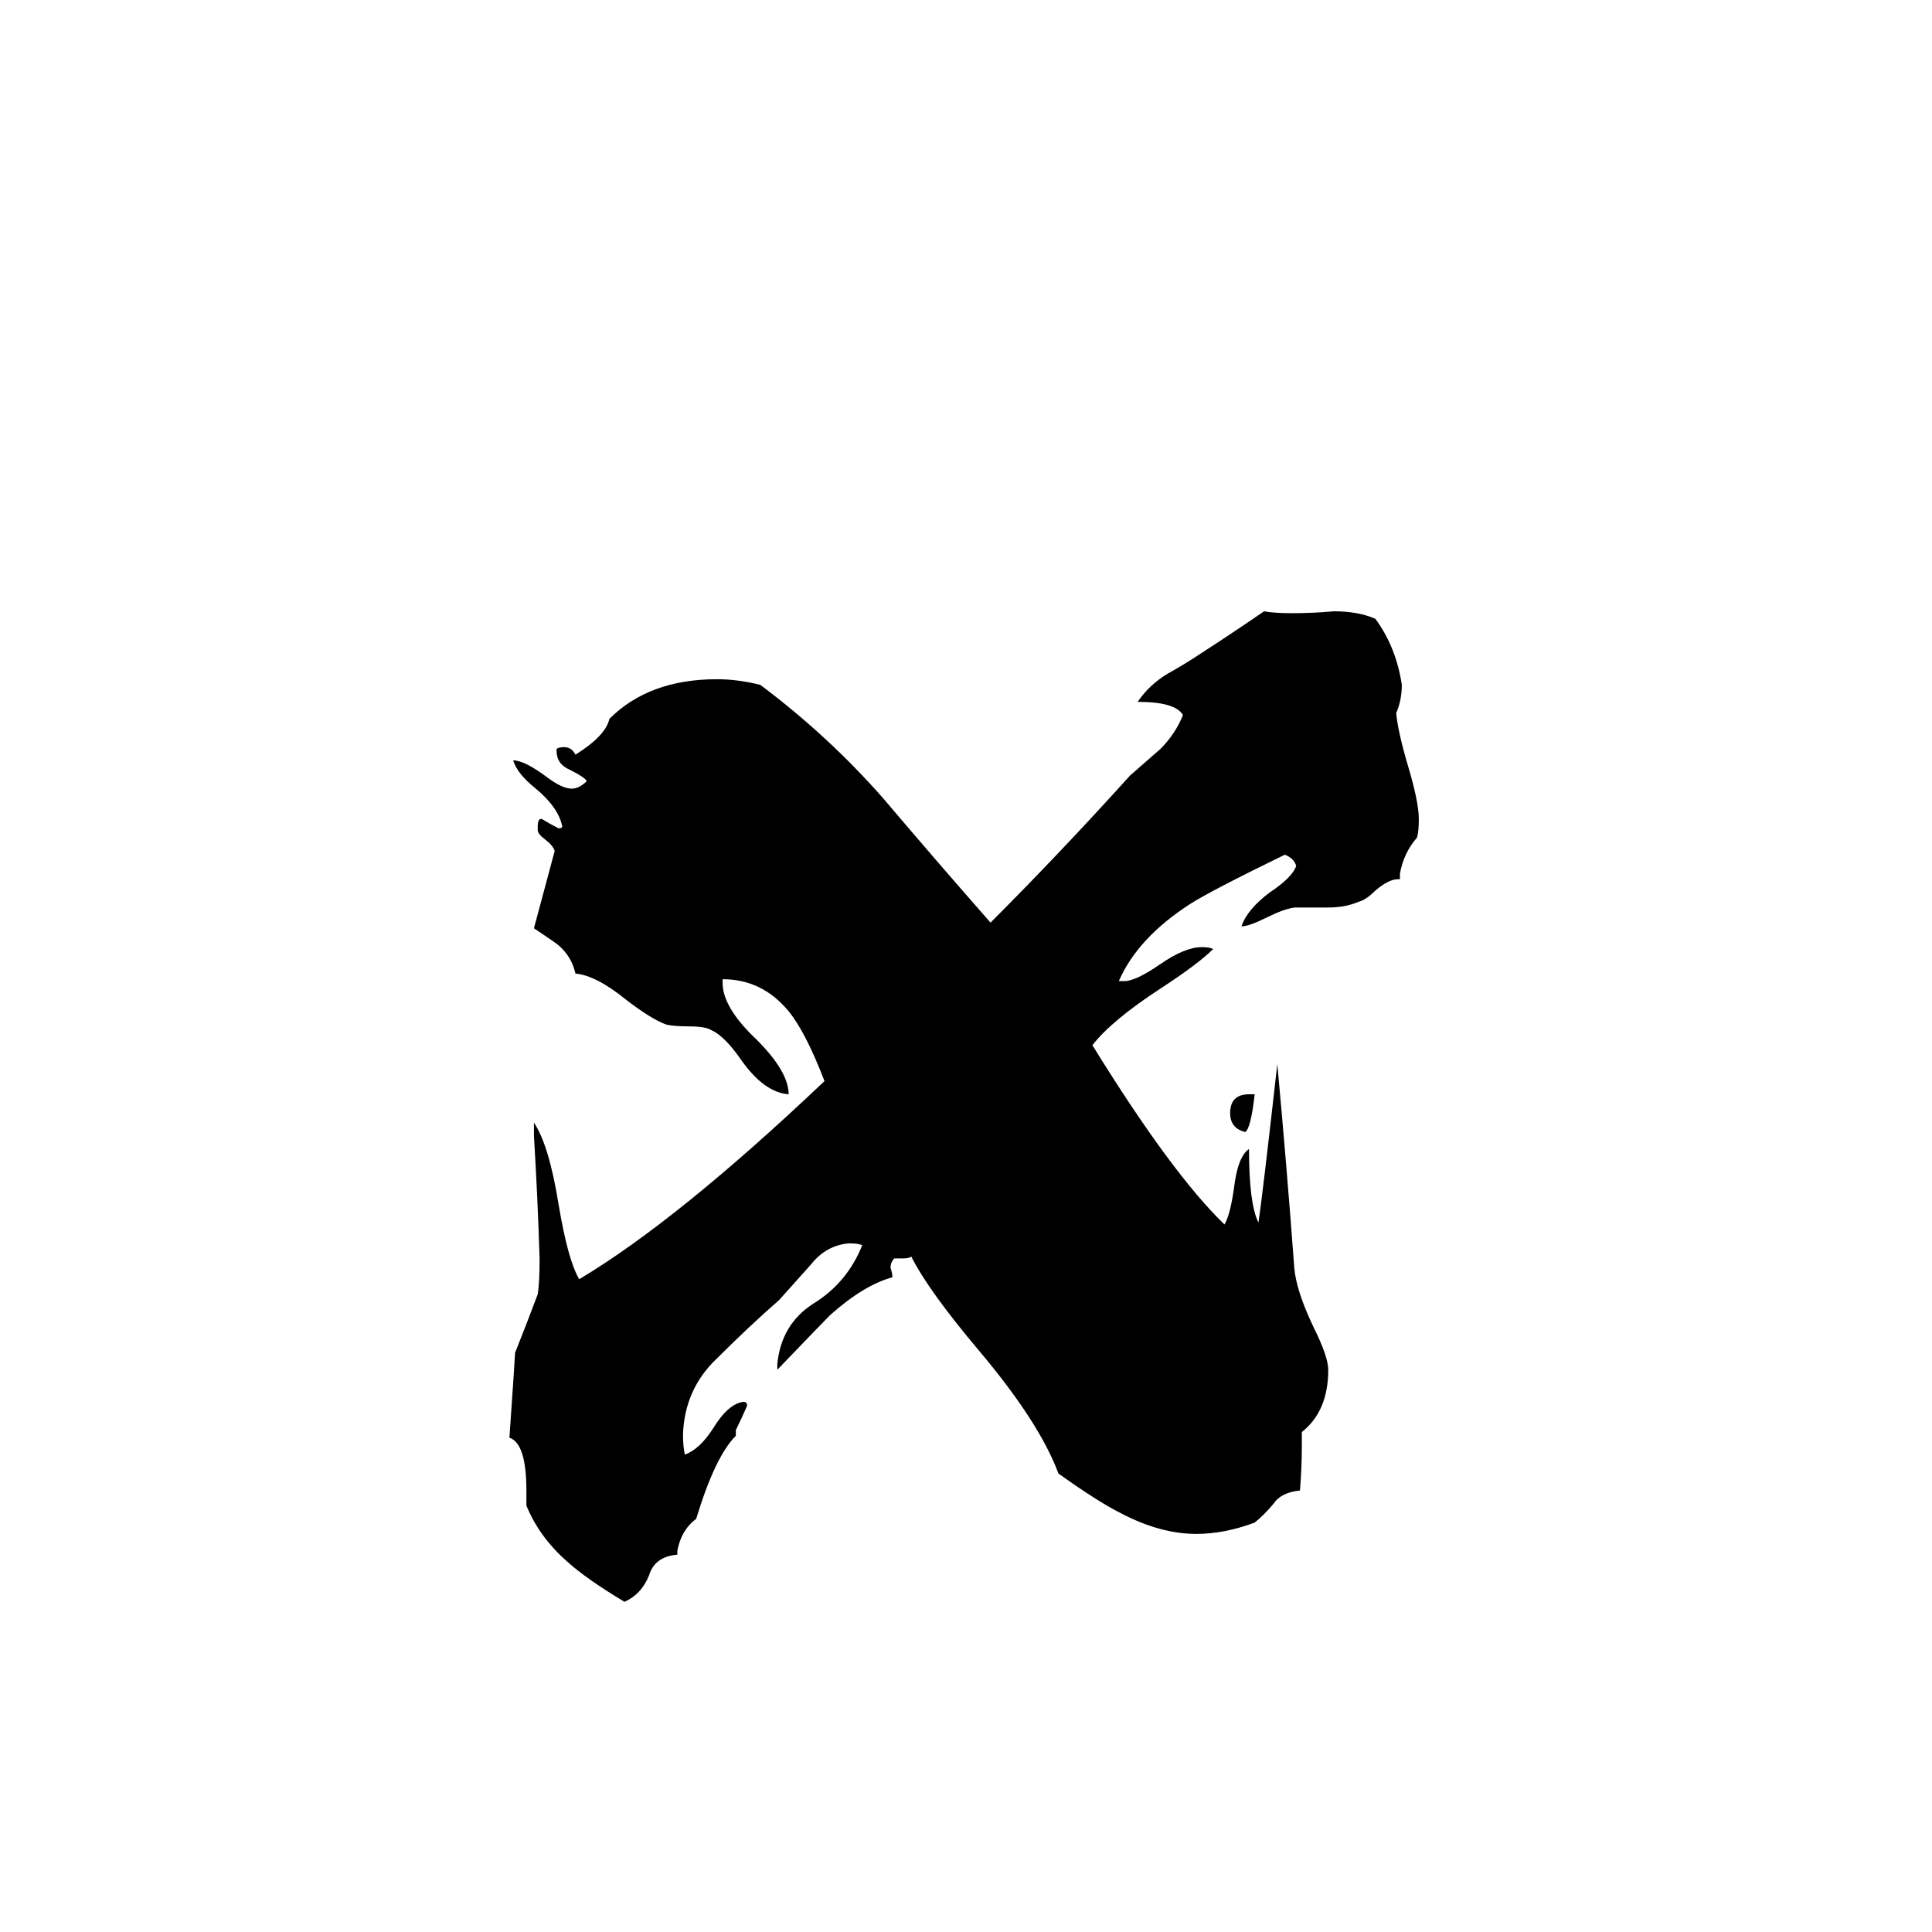 <svg xmlns="http://www.w3.org/2000/svg" viewBox="0 -800 1024 1024">
	<path fill="#000000" d="M662 -220H665Q663 -202 660 -200Q652 -202 652 -210Q652 -220 662 -220ZM690 -41V-34Q690 -22 689 -10Q679 -9 675 -3Q670 3 665 7Q649 13 634 13Q615 13 594 2Q582 -4 561 -19Q551 -46 519 -84Q492 -116 483 -134Q482 -133 478 -133H474Q472 -131 472 -128Q473 -125 473 -123Q458 -119 440 -103Q436 -99 412 -74V-77Q414 -98 431 -109Q449 -120 457 -140Q455 -141 450 -141Q438 -140 430 -130Q421 -120 413 -111Q397 -97 380 -80Q363 -64 362 -40Q362 -33 363 -29Q371 -32 378 -43Q386 -56 394 -57Q396 -57 396 -55Q393 -48 390 -42V-39Q379 -28 369 5Q361 11 359 22V24Q347 25 344 35Q340 45 331 49Q311 37 301 28Q286 15 279 -2V-10Q279 -35 270 -38Q273 -81 273 -83Q279 -98 285 -114Q286 -120 286 -133Q285 -165 283 -198V-205Q291 -193 296 -162Q301 -132 307 -122Q359 -153 437 -227Q427 -253 418 -264Q404 -281 383 -281V-279Q383 -266 401 -249Q418 -232 418 -220Q405 -221 393 -238Q384 -251 377 -254Q374 -256 365 -256Q357 -256 353 -257Q345 -260 332 -270Q316 -283 305 -284Q303 -293 296 -299Q295 -300 283 -308L294 -349Q293 -352 289 -355Q285 -358 285 -360V-362Q285 -366 287 -366Q292 -363 296 -361Q298 -361 298 -362Q296 -372 284 -382Q274 -390 272 -397Q278 -397 290 -388Q298 -382 303 -382Q307 -382 311 -386Q310 -388 302 -392Q295 -395 295 -402V-403Q296 -404 299 -404Q303 -404 305 -400Q321 -410 323 -419Q344 -440 380 -440Q391 -440 403 -437Q439 -410 468 -377Q496 -344 525 -311Q562 -348 599 -389Q607 -396 615 -403Q623 -411 627 -421Q623 -428 603 -428Q609 -437 619 -443Q628 -448 637 -454Q654 -465 670 -476Q675 -475 685 -475Q696 -475 707 -476Q720 -476 729 -472Q740 -457 743 -437Q743 -429 740 -422Q741 -412 746 -395Q752 -375 752 -366Q752 -359 751 -356Q744 -348 742 -337V-334H741Q736 -334 729 -328Q724 -323 720 -322Q713 -319 704 -319H686Q680 -318 672 -314Q662 -309 658 -309Q661 -318 673 -327Q685 -335 687 -341Q686 -345 681 -347Q642 -328 631 -321Q603 -303 593 -280H596Q602 -280 615 -289Q628 -298 637 -298Q641 -298 643 -297Q635 -289 615 -276Q589 -259 579 -246Q621 -178 649 -151Q652 -156 654 -170Q656 -187 662 -191Q662 -162 667 -152Q669 -165 677 -236Q682 -182 686 -128Q687 -116 696 -97Q704 -81 704 -74Q704 -52 690 -41Z"/>
</svg>